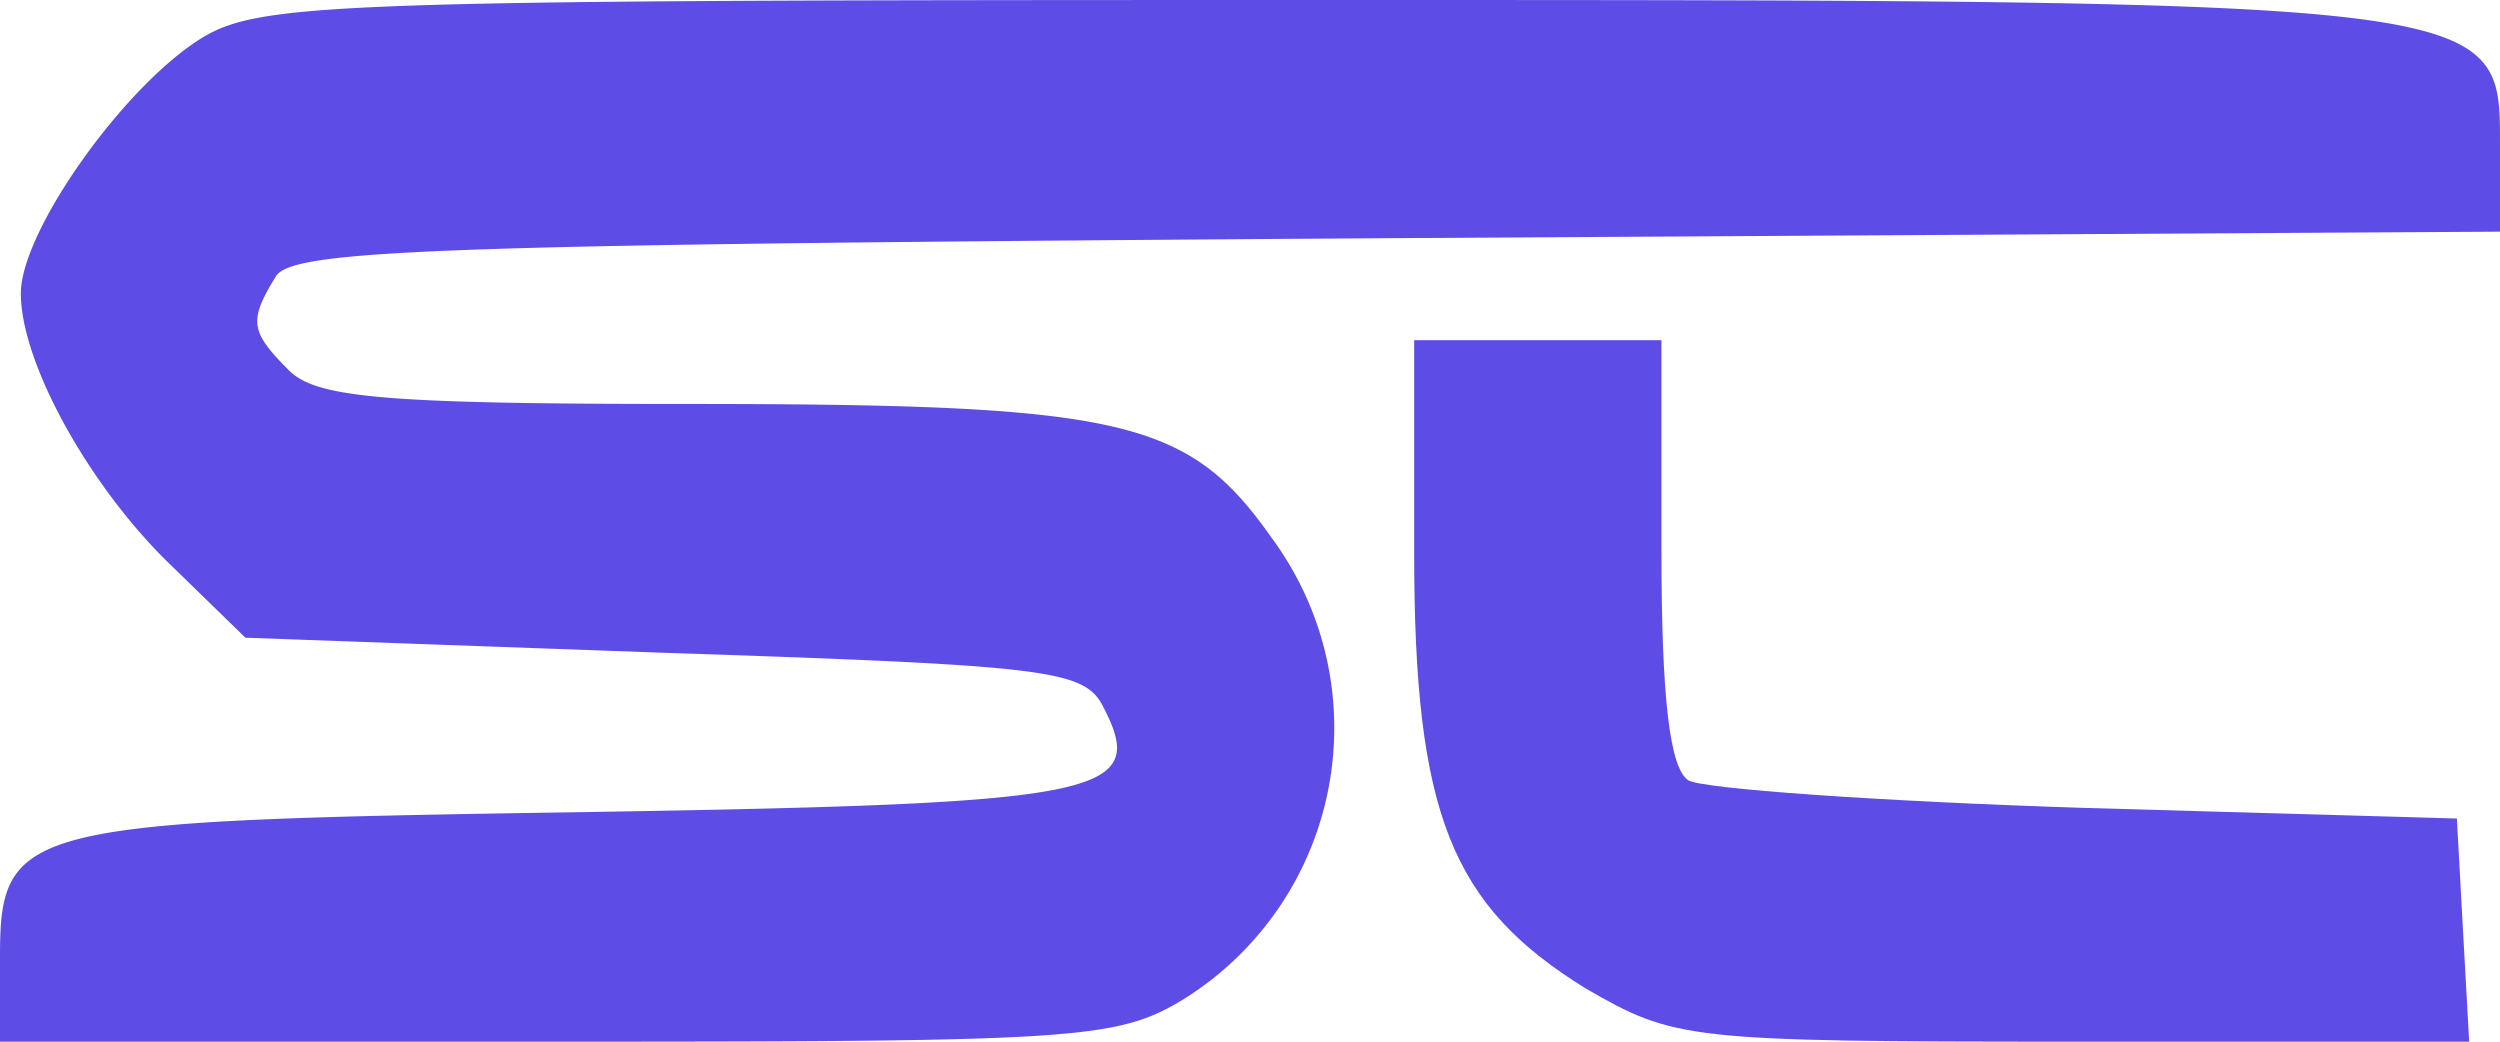 <svg xmlns="http://www.w3.org/2000/svg" viewBox="0 0 120 50"><defs><style>.cls-1{fill:#5d4ce6;}</style></defs><title>StuTea</title><g id="Layer_2" data-name="Layer 2"><g id="Layer_1-2" data-name="Layer 1"><path class="cls-1" d="M9.66,1.84C5.9,4.18,1,11.12,1,14.08c0,3.37,3.35,9.39,7.32,13.16l3.46,3.37,20,.72c18.41.61,20.24.81,21.15,2.55,2.24,4.28.21,4.69-24.81,5.1C1.12,39.39,0,39.59,0,45.92V50H26.75c24.81,0,26.84-.1,30-2a15.34,15.34,0,0,0,5.08-21c-.25-.41-.52-.82-.81-1.21C57,20.1,53.9,19.39,32.85,19.39c-14.54,0-17.7-.31-19-1.63-1.83-1.84-1.93-2.35-.61-4.49.81-1.33,8.14-1.54,53.9-1.84L120,11.12V7c0-7,.31-7-57.15-7C16.07,0,12.51.1,9.66,1.84Z"/><path class="cls-1" d="M67.88,26.53c0,12.55,1.79,16.94,8.24,20.92C80.38,49.9,80.88,50,99.52,50h19l-.3-5.41-.29-5.3-17.85-.51c-9.82-.31-18.45-.92-19.05-1.33-.89-.61-1.28-4-1.28-11V16.33H67.88Z"/></g></g></svg>